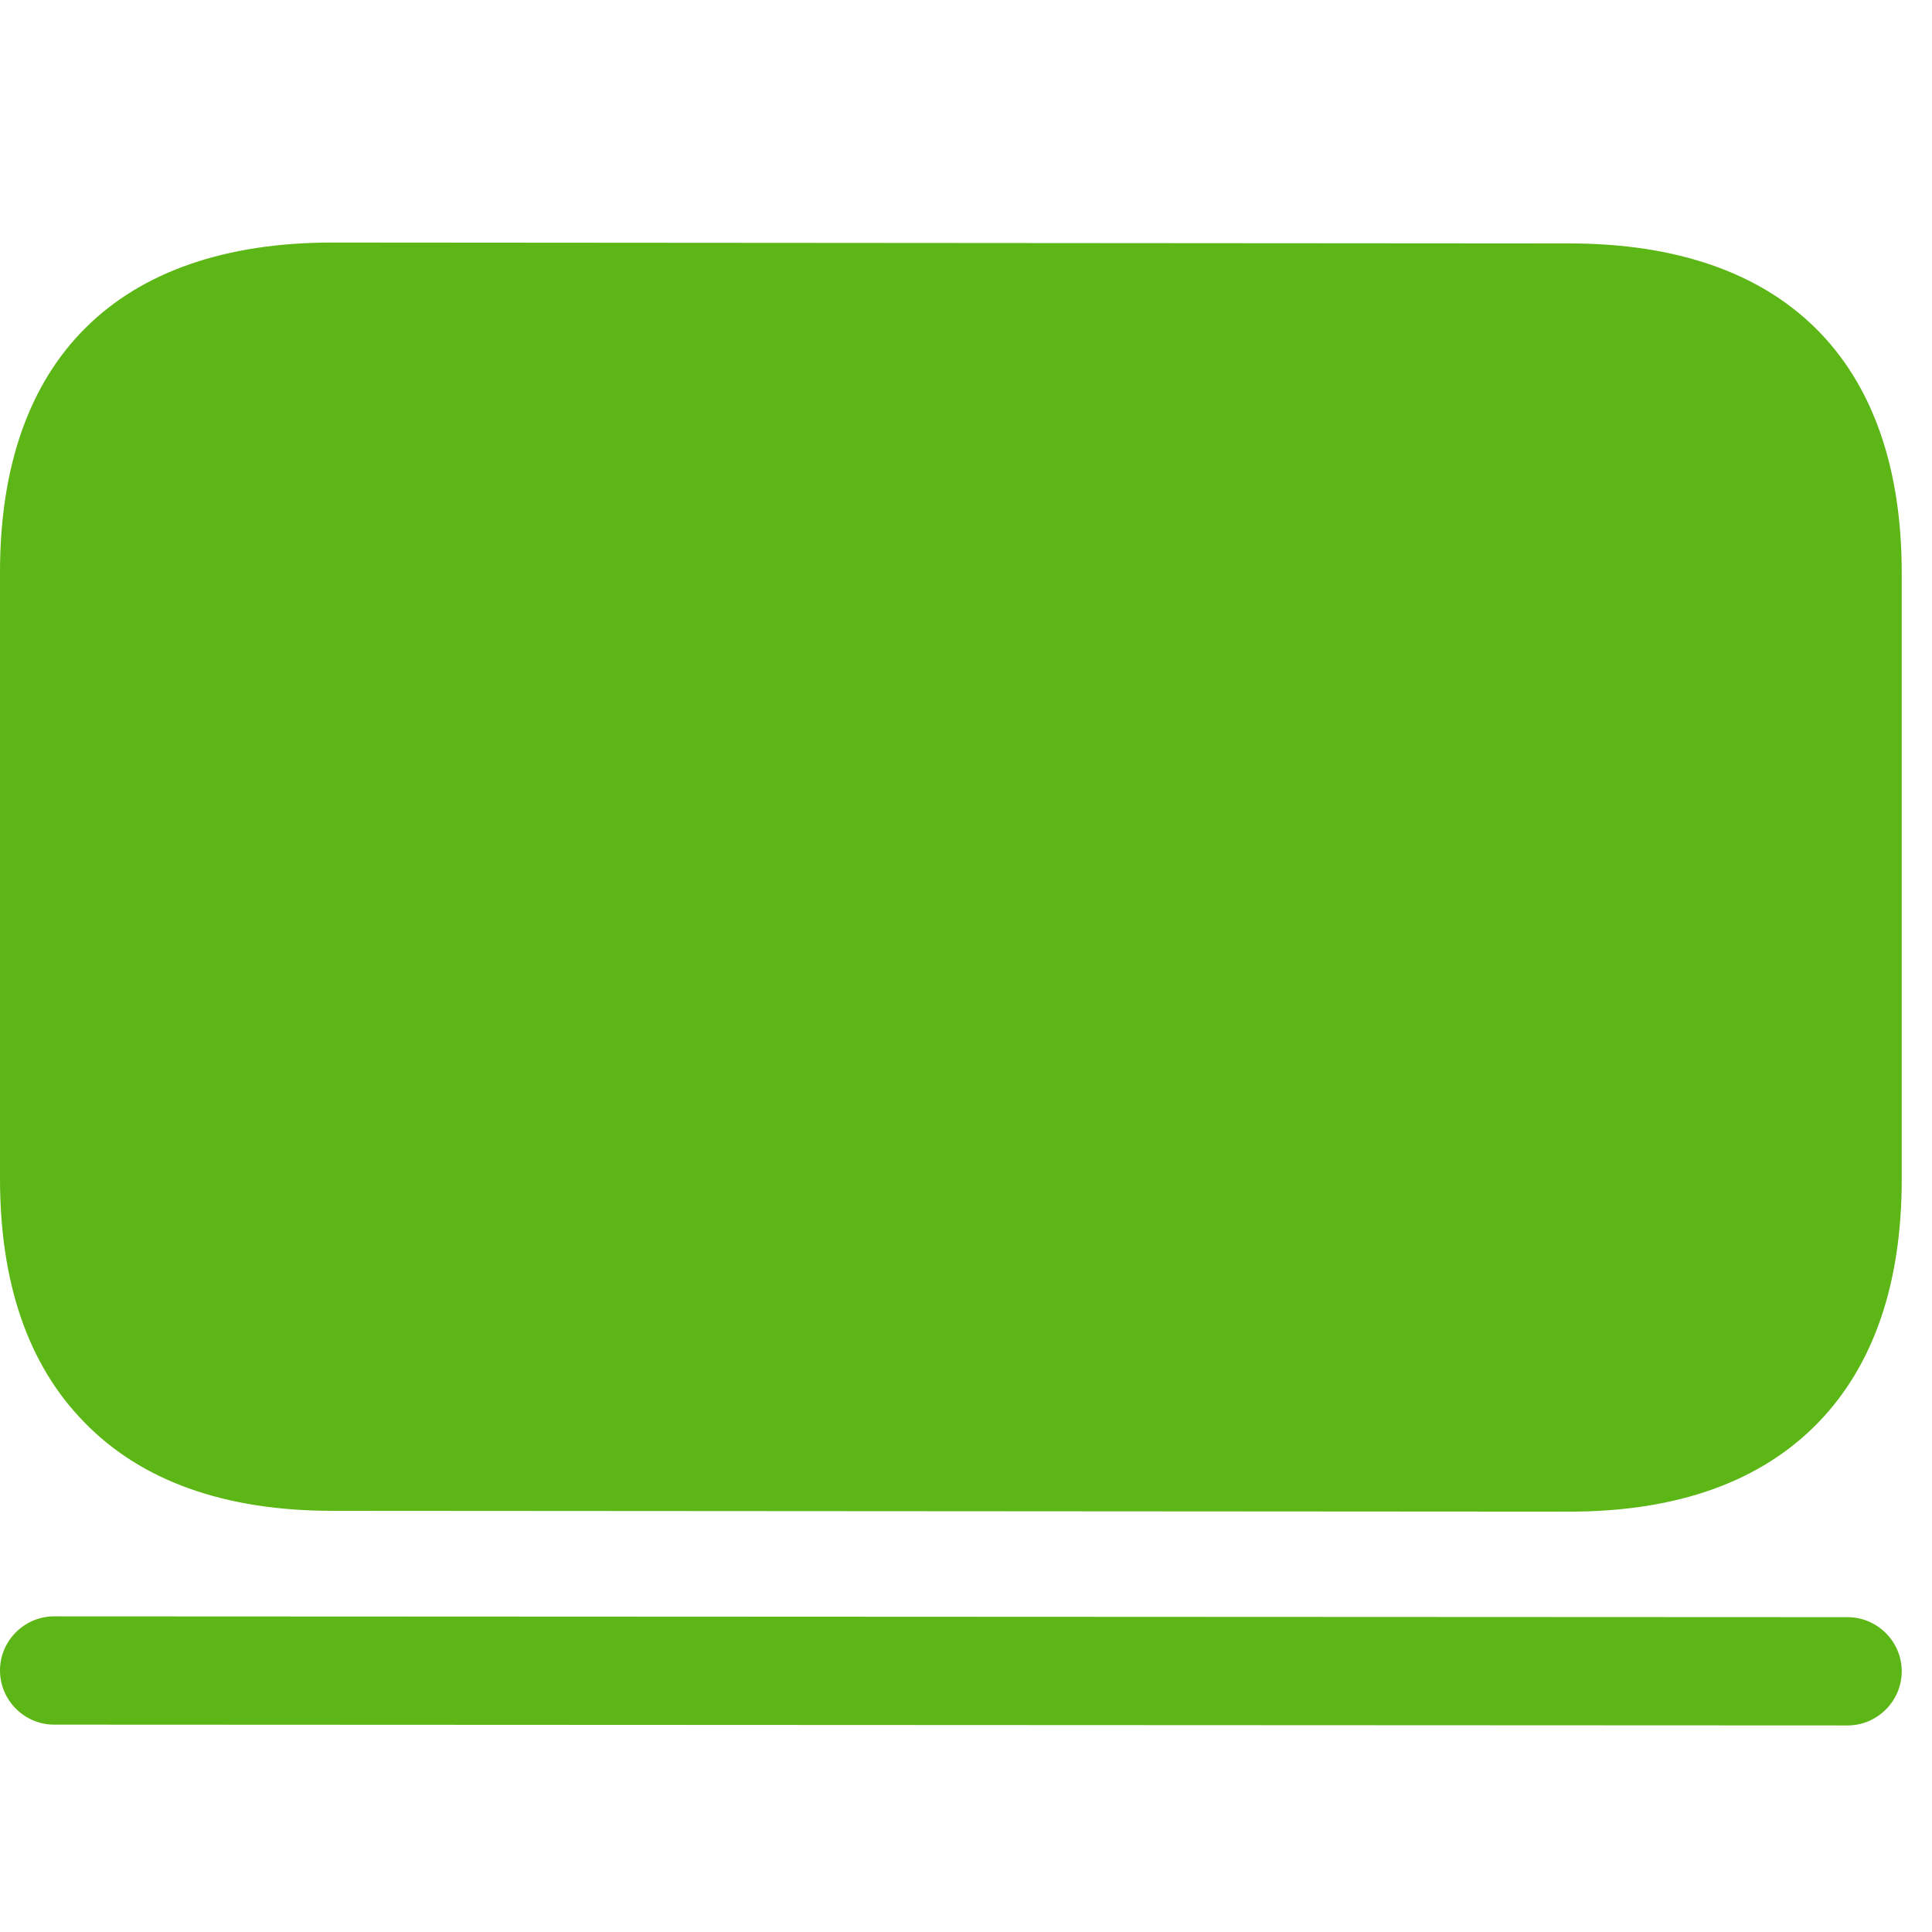 <?xml version="1.0" encoding="UTF-8"?>
<svg width="24px" height="24px" viewBox="0 0 24 24" version="1.1" xmlns="http://www.w3.org/2000/svg" xmlns:xlink="http://www.w3.org/1999/xlink">
    <title>3.Masa/Ordenador_3Masa</title>
    <g id="Symbols" stroke="none" stroke-width="1" fill="none" fill-rule="evenodd">
        <g id="3.Masa/Ordenador_3Masa" fill="#5CB615" fill-rule="nonzero">
            <path d="M19.496,18.778 L4.131,18.768 C2.787,18.768 1.745,18.395 1.035,17.655 C0.346,16.946 0,15.931 0,14.64 L0,7.108 C0,4.466 1.466,3.013 4.128,3.013 L19.496,3.024 C22.158,3.024 23.624,4.479 23.624,7.118 L23.624,14.65 C23.624,15.941 23.277,16.956 22.592,17.666 C21.879,18.405 20.837,18.778 19.496,18.778 L19.496,18.778 Z M22.951,21.434 L0.672,21.424 C0.303,21.424 0,21.121 0,20.751 C0,20.382 0.303,20.079 0.672,20.079 L22.951,20.089 C23.321,20.089 23.624,20.392 23.624,20.761 C23.624,21.131 23.321,21.434 22.951,21.434 Z" id="Ordenador_3Masa"></path>
        </g>
    </g>
</svg>